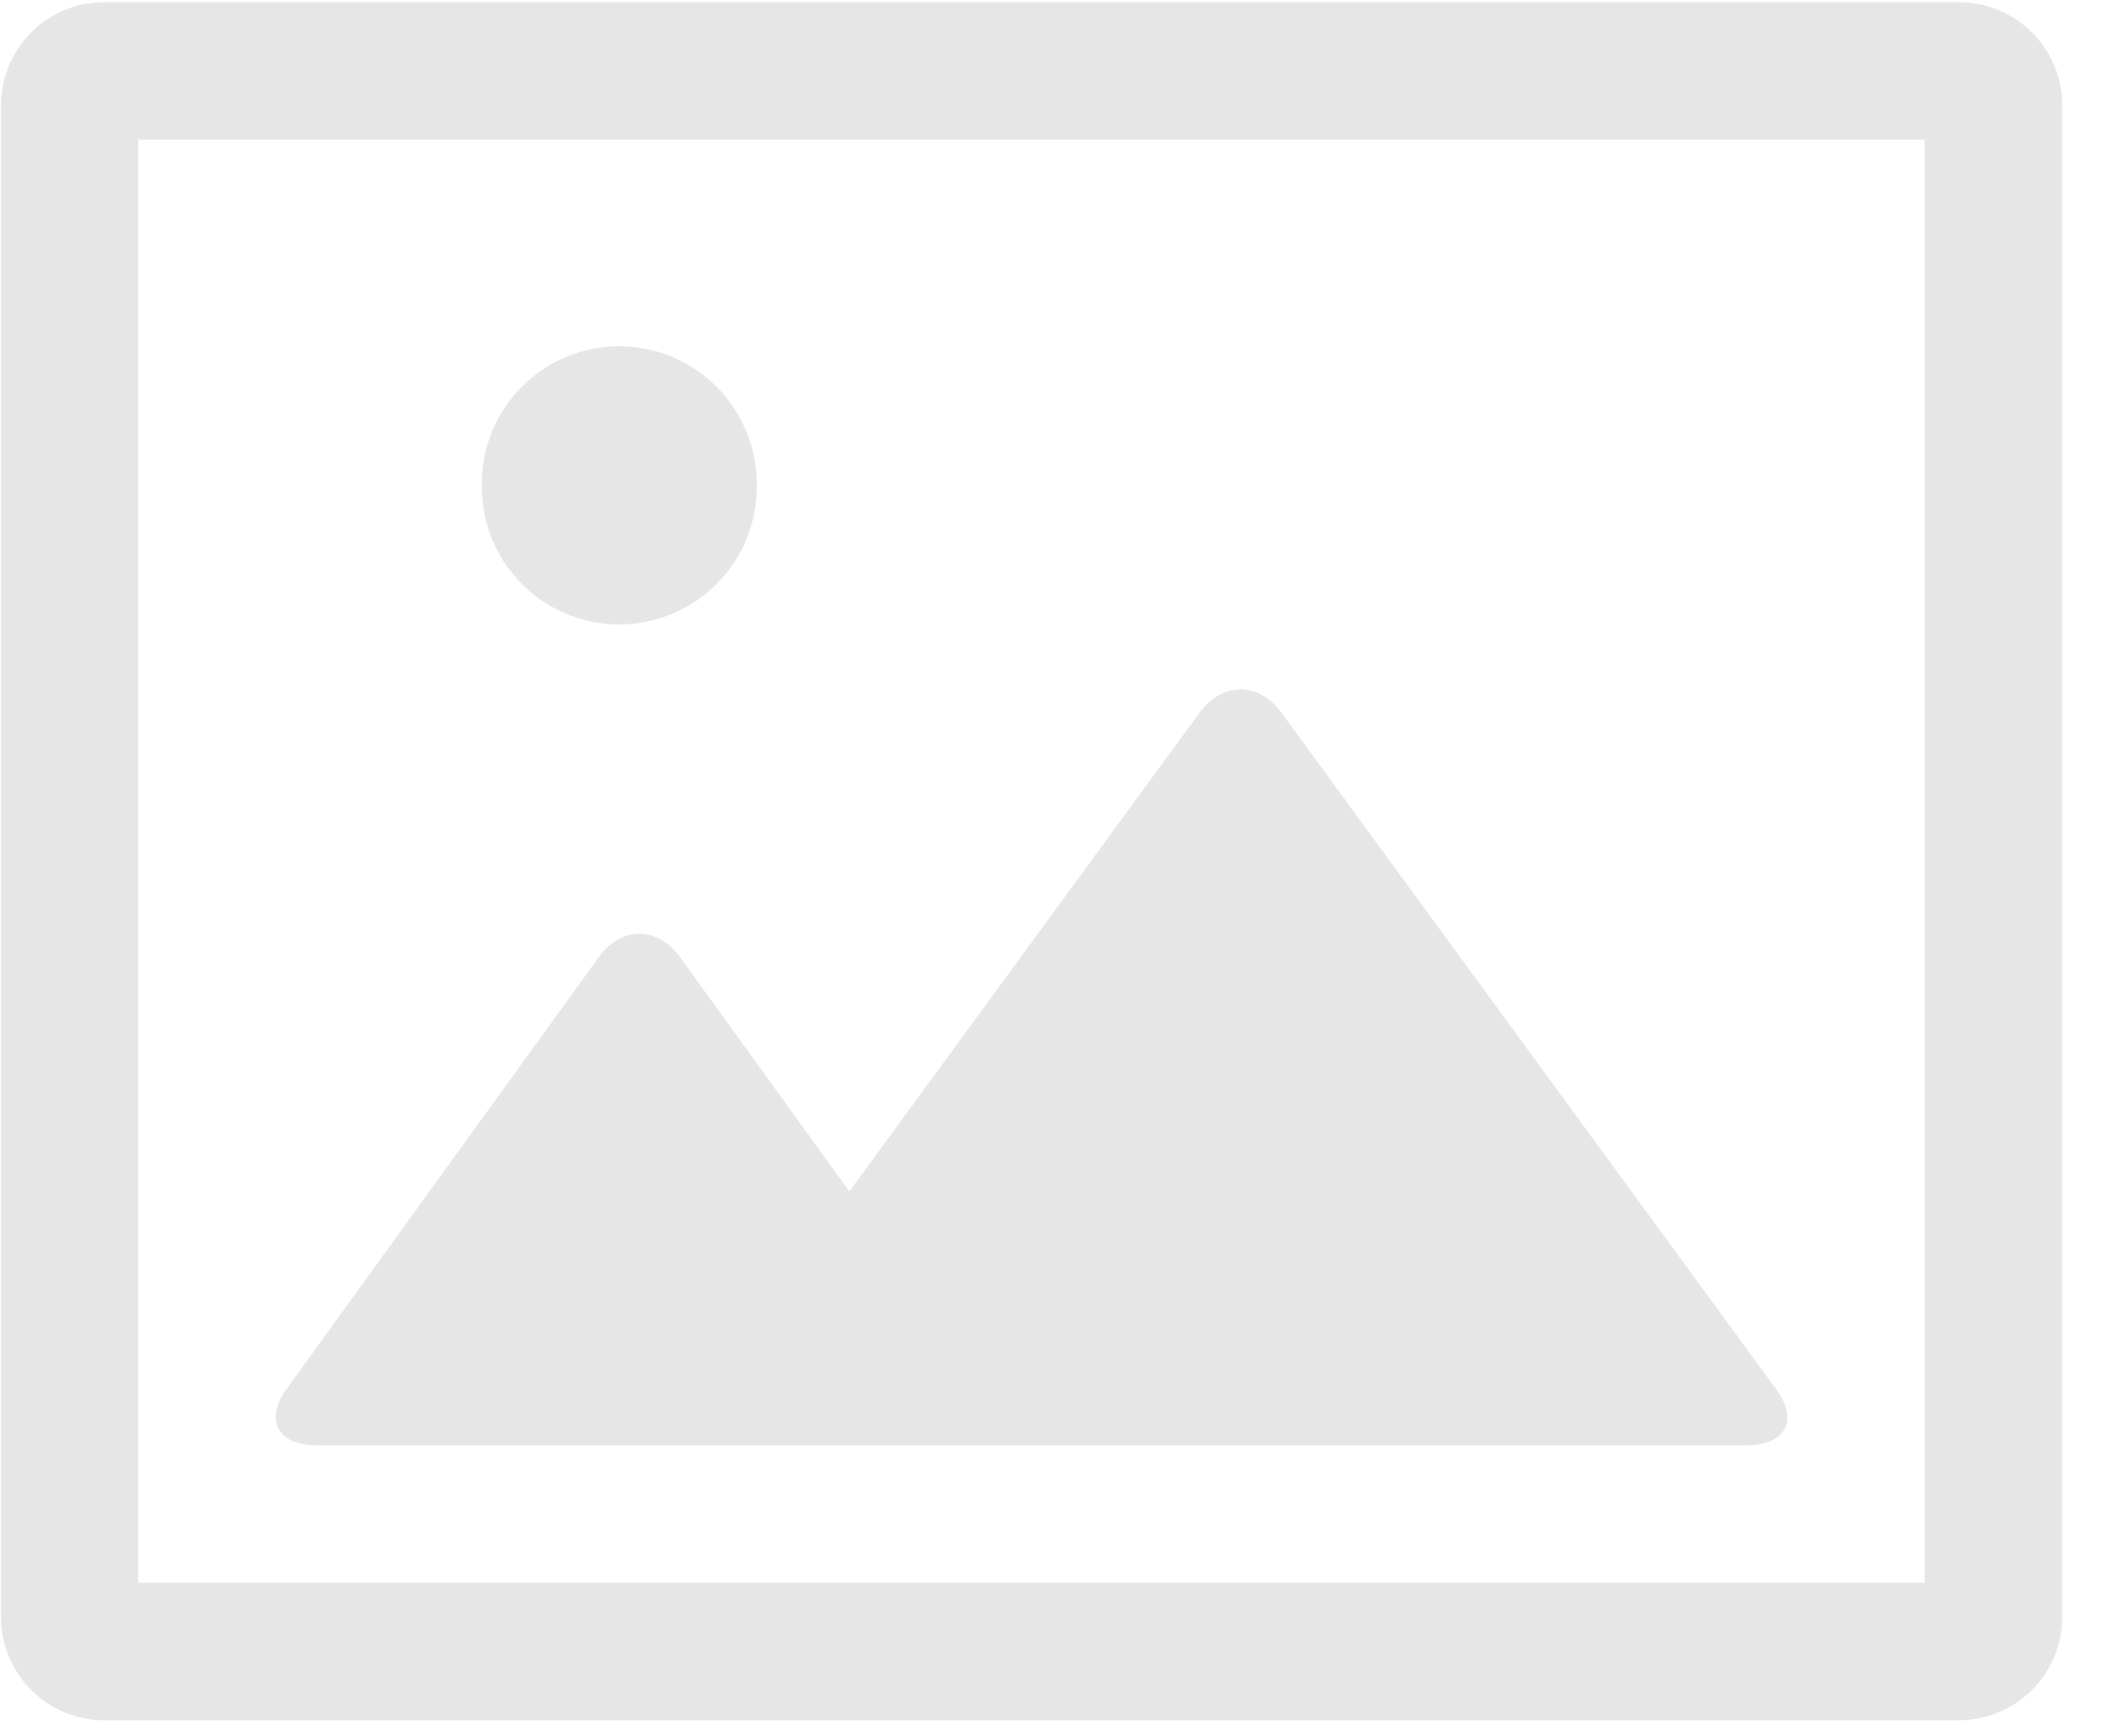<?xml version="1.0" standalone="no"?><!DOCTYPE svg PUBLIC "-//W3C//DTD SVG 1.1//EN" "http://www.w3.org/Graphics/SVG/1.1/DTD/svg11.dtd"><svg t="1589439362411" class="icon" viewBox="0 0 1251 1024" version="1.1" xmlns="http://www.w3.org/2000/svg" p-id="2586" xmlns:xlink="http://www.w3.org/1999/xlink" width="109.951" height="90"><defs><style type="text/css">@font-face { font-family: element-icons; src: url("chrome-extension://moombeodfomdpjnpocobemoiaemednkg/fonts/element-icons.woff") format("woff"), url("chrome-extension://moombeodfomdpjnpocobemoiaemednkg/fonts/element-icons.ttf ") format("truetype"); }
</style></defs><path d="M500.964 702.635L401.067 564.452c-13.198-18.318-34.702-18.318-47.9 0L169.017 819.2c-13.198 18.318-5.291 33.166 17.636 33.166h843.662c22.926 0 30.72-14.791 17.294-33.052l-291.783-398.962c-13.426-18.432-35.044-18.261-48.356 0l-206.507 282.283zM284.217 285.013a81.067 81.067 0 1 0 162.076 0 81.067 81.067 0 0 0-162.133 0z" fill="#e6e6e6" p-id="2587"></path><path d="M61.212 82.375h1094.372c-11.378 0-20.366-9.102-20.366-20.196v891.449c0-11.15 8.988-20.196 20.366-20.196H61.212c11.378 0 20.366 9.102 20.366 20.196V62.18a20.196 20.196 0 0 1-20.366 20.196zM0.569 953.628c0 33.394 27.136 60.871 60.7 60.871h1094.372a60.871 60.871 0 0 0 60.7-60.871V62.18a60.871 60.871 0 0 0-60.7-60.871H61.212A60.871 60.871 0 0 0 0.569 62.236v891.449z" fill="#e6e6e6" p-id="2588"></path></svg>